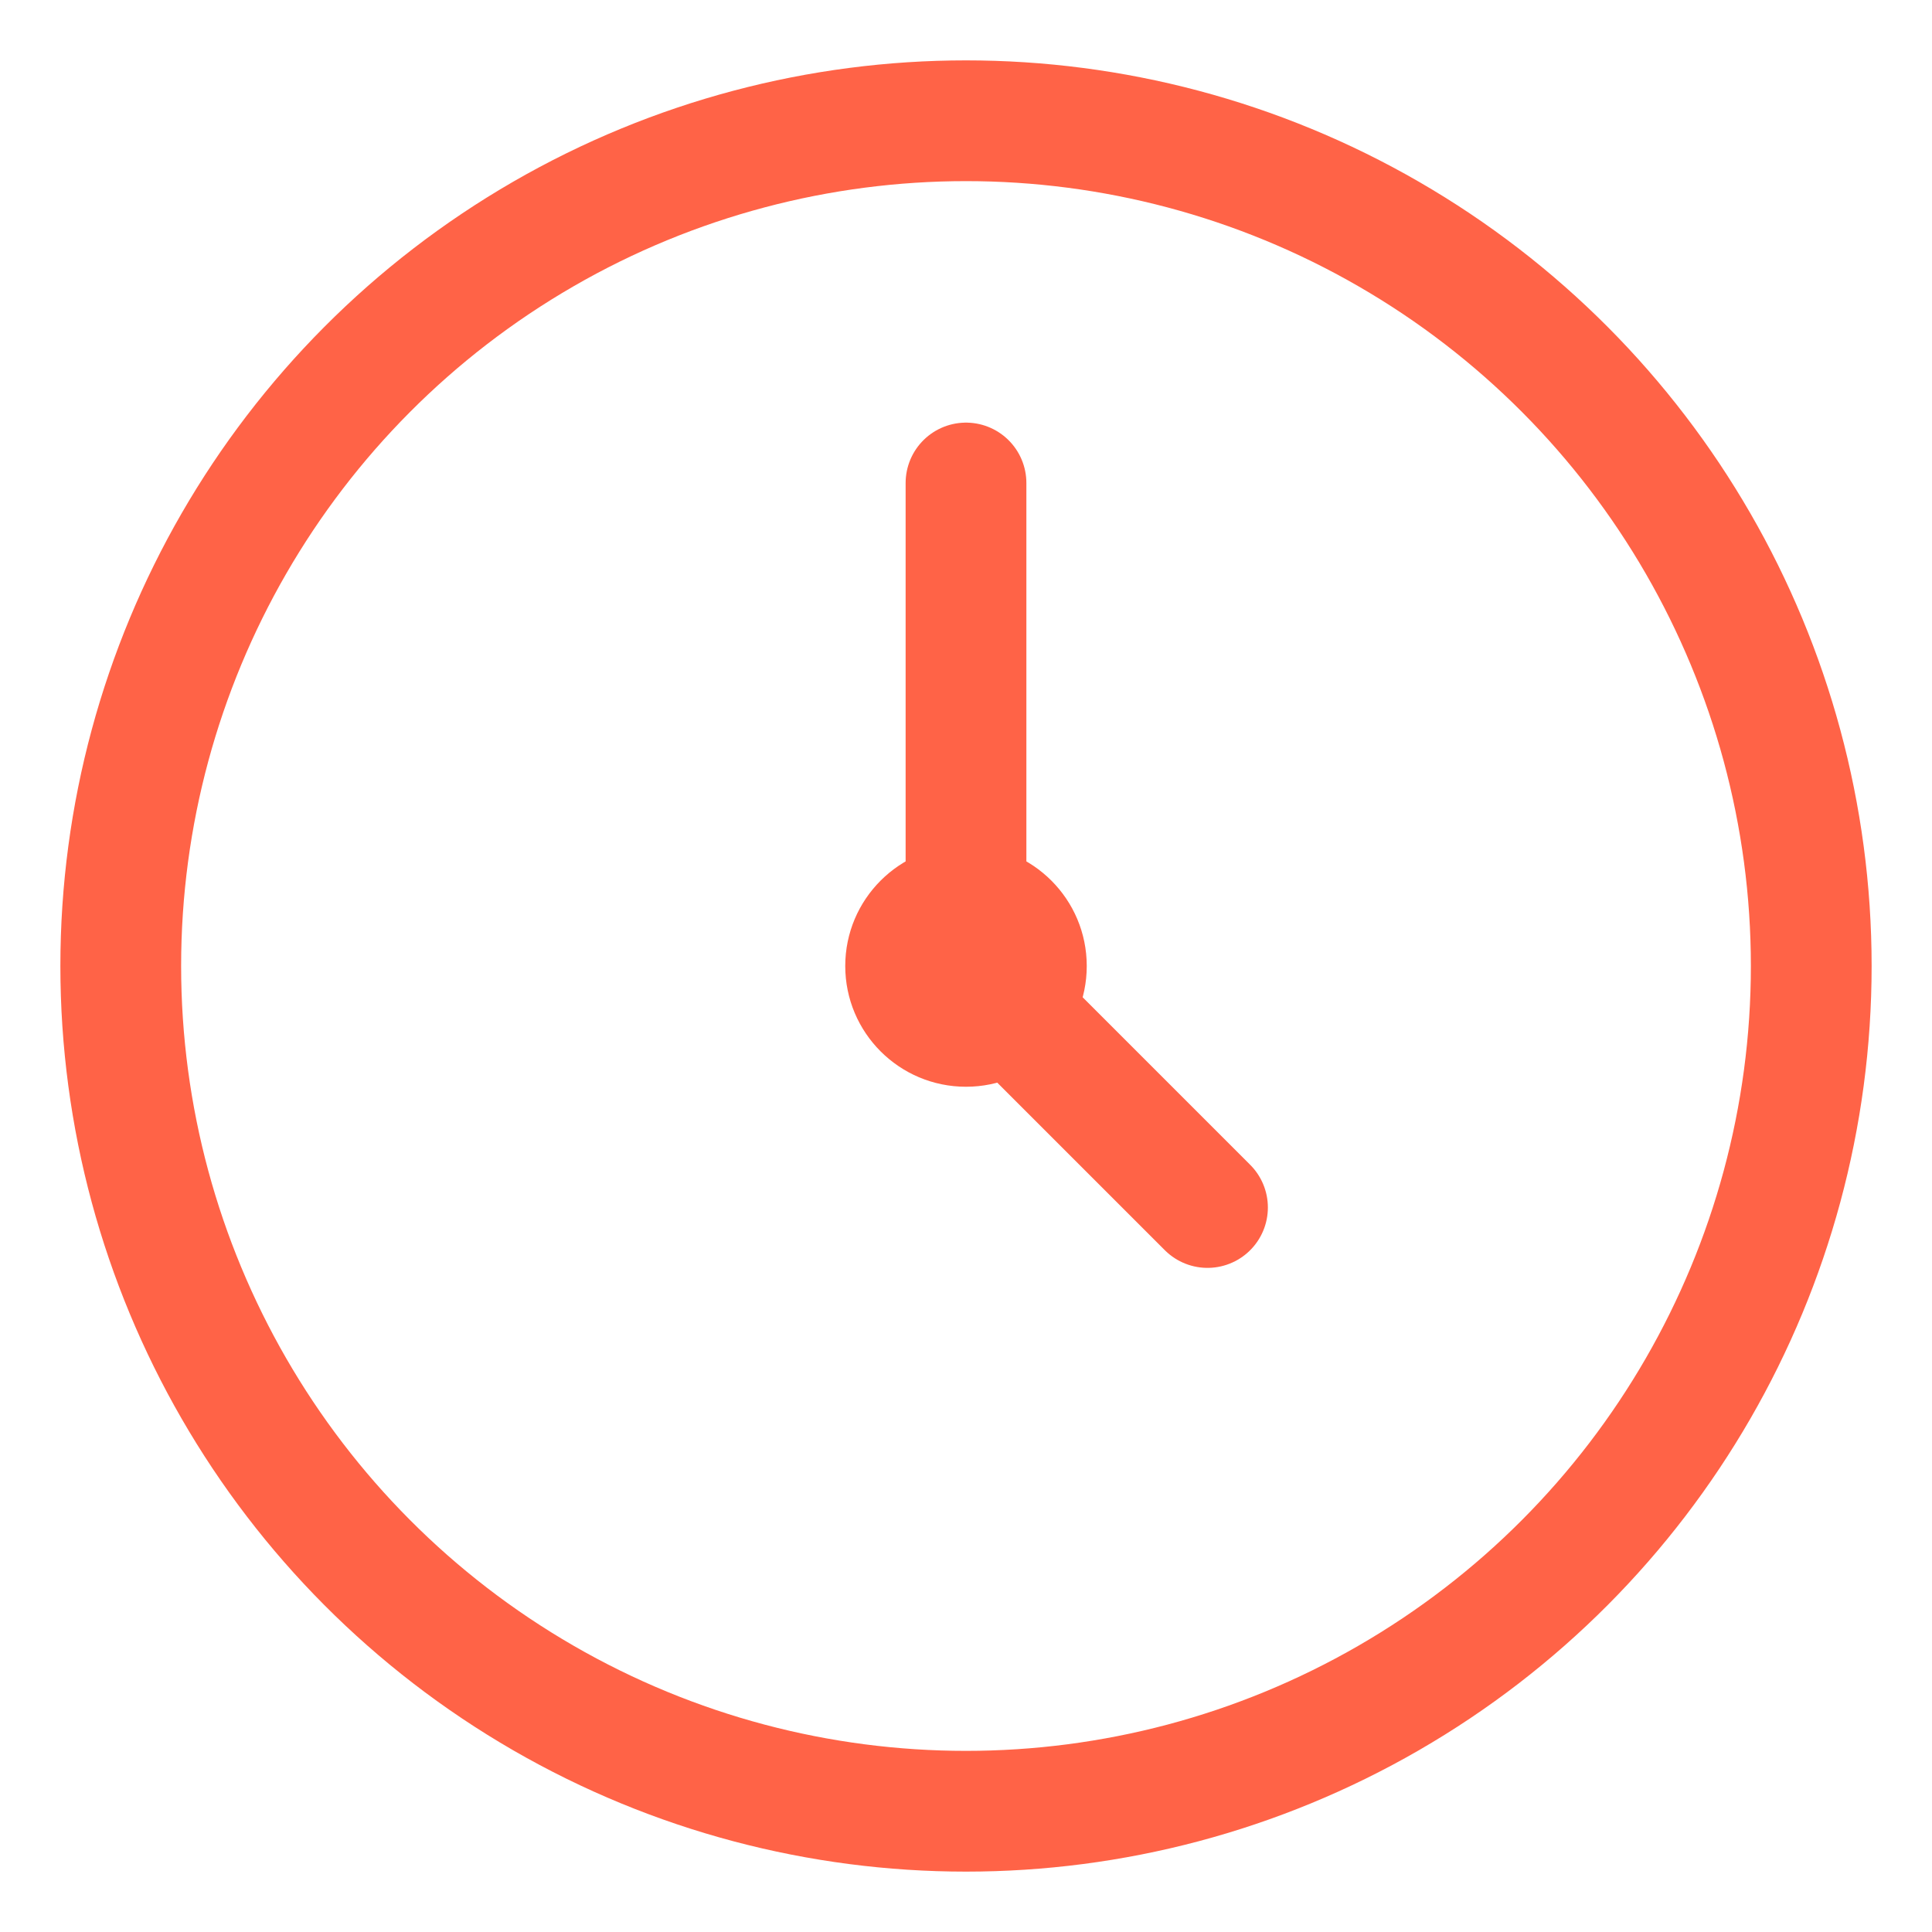 <?xml version="1.0" encoding="UTF-8"?>
<svg width="32" height="32" viewBox="0 0 32 32" fill="none" xmlns="http://www.w3.org/2000/svg">
  <circle cx="16" cy="16" r="14" stroke="#FF6347" stroke-width="2"/>
  <path d="M16 8V16L20 20" stroke="#FF6347" stroke-width="2" stroke-linecap="round"/>
  <circle cx="16" cy="16" r="2" fill="#FF6347"/>
</svg> 
